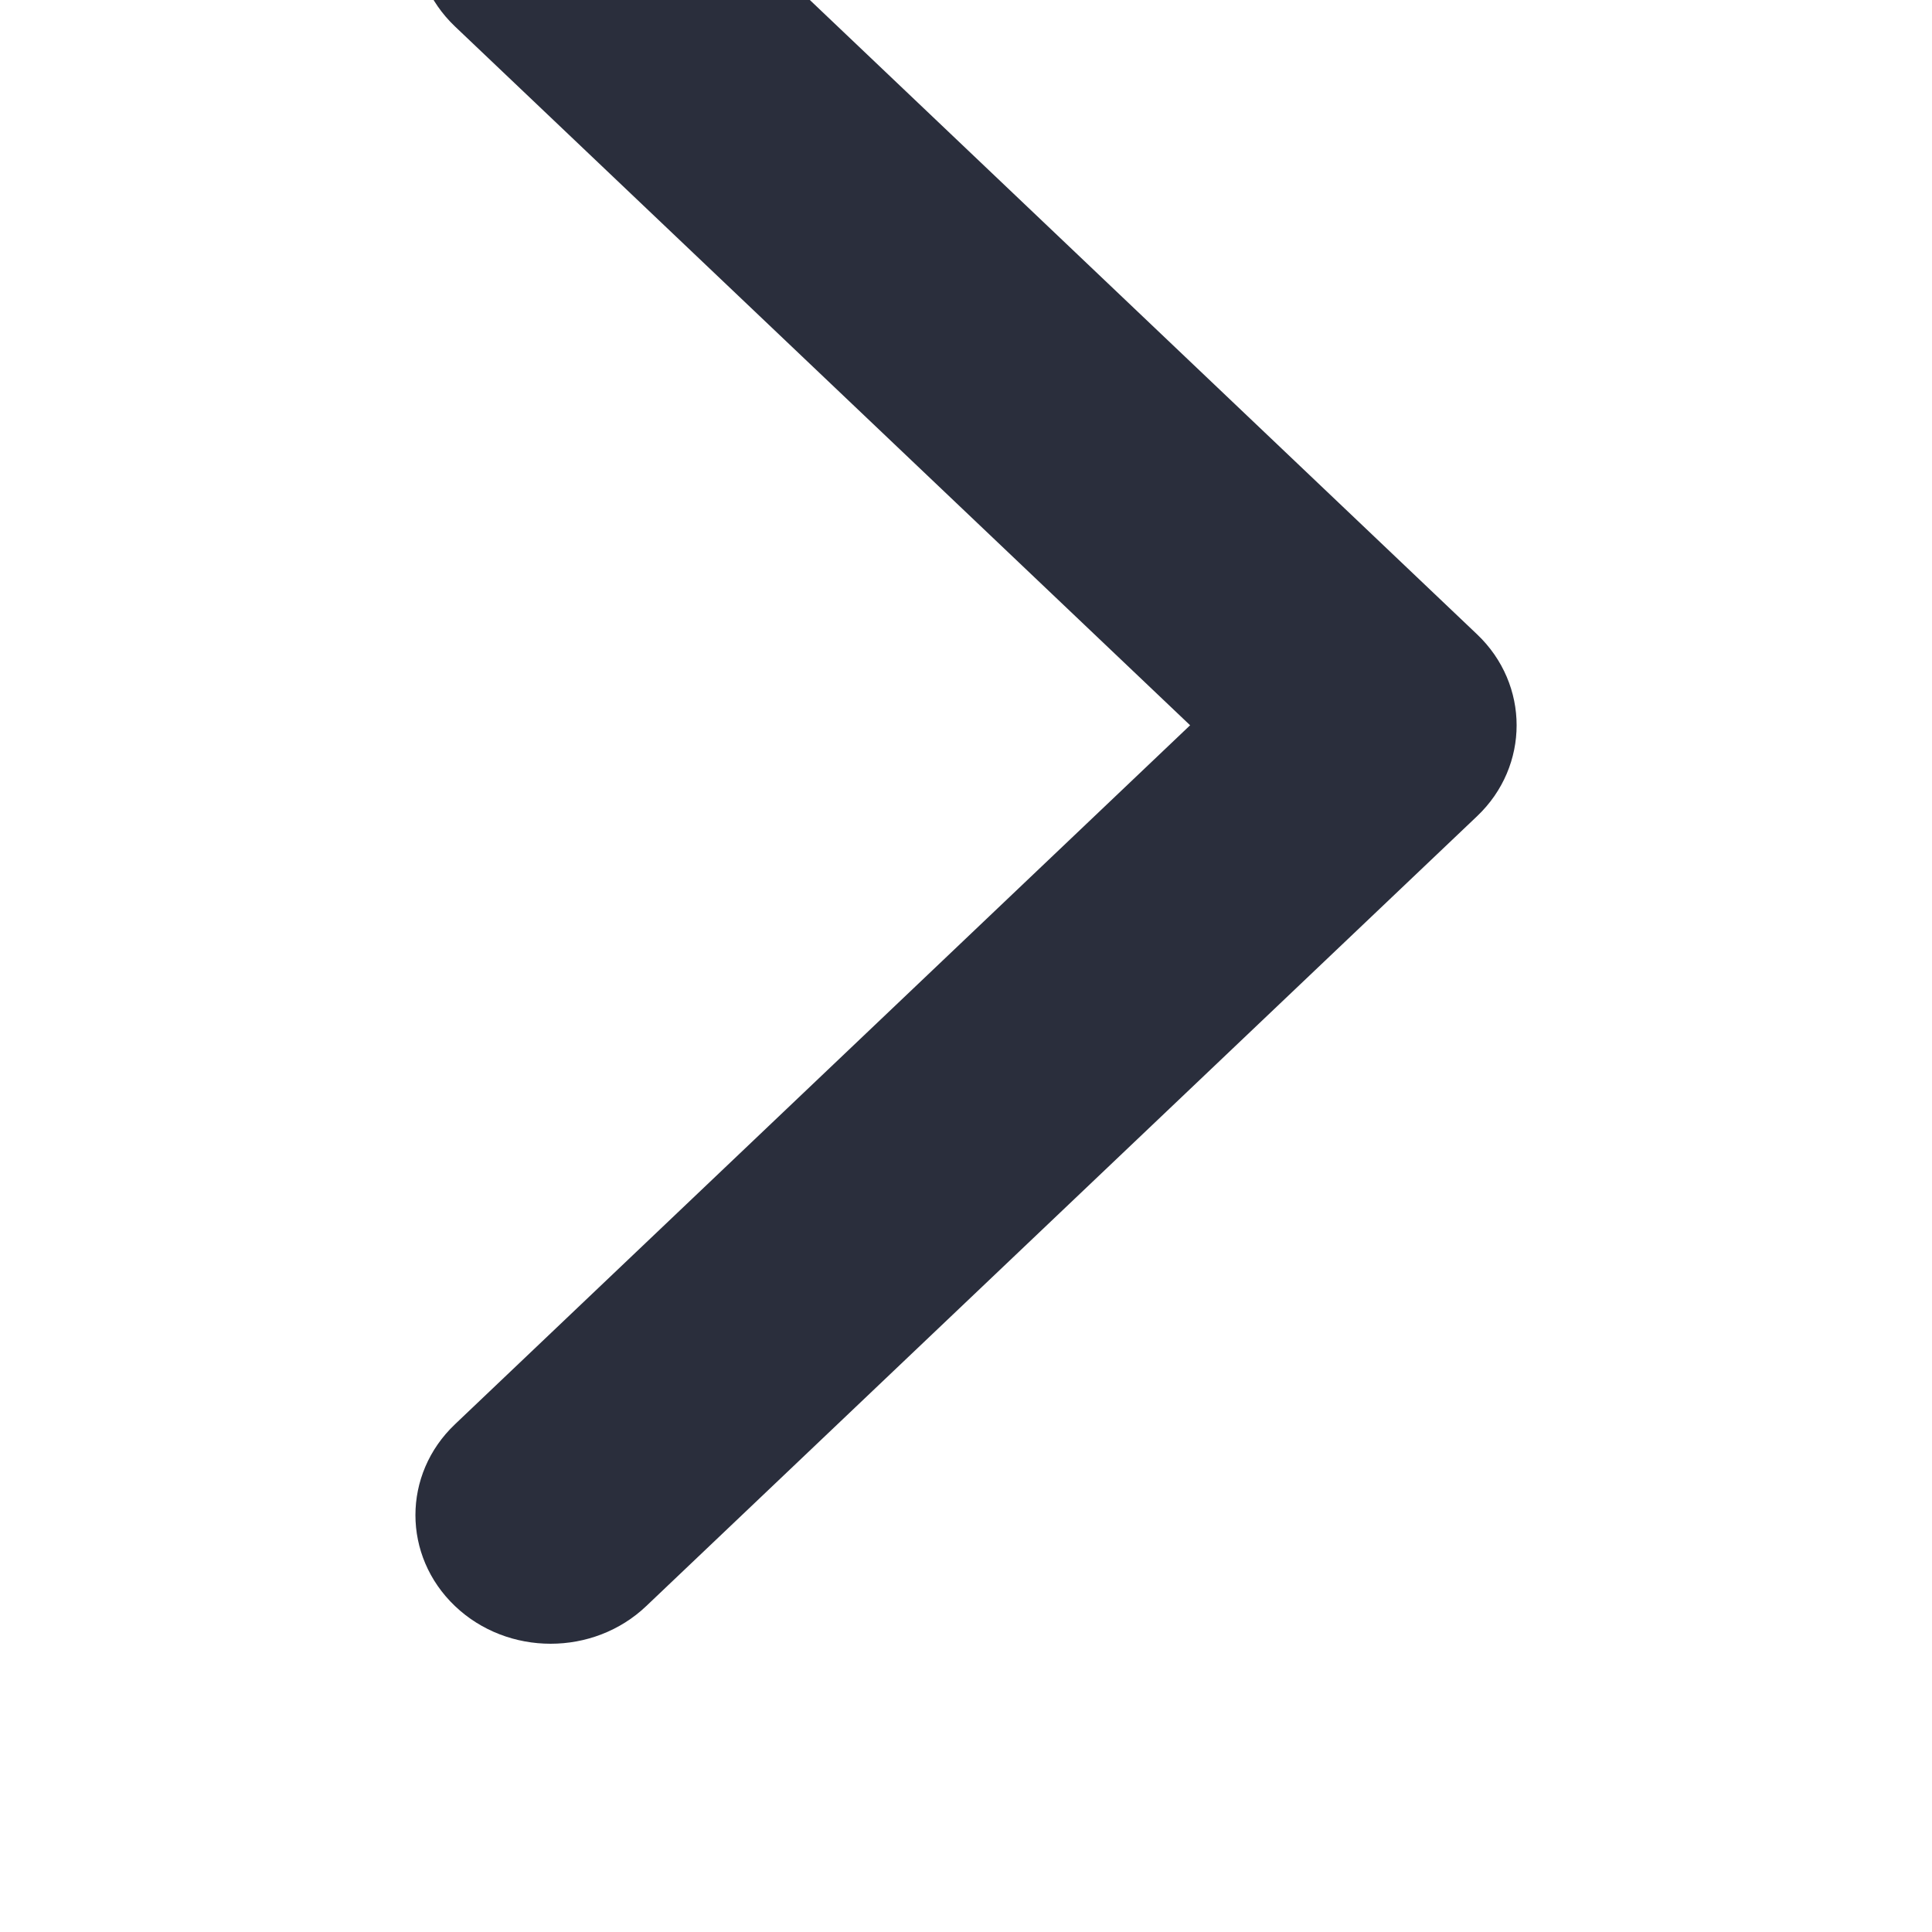 <svg width="10" height="10" viewBox="0 0 10 10" fill="none" xmlns="http://www.w3.org/2000/svg">
<g clip-path="url(#clip0)">
<path d="M7.645 4.225L3.345 8.313C3.072 8.573 2.628 8.573 2.355 8.313C2.082 8.053 2.082 7.631 2.355 7.372L6.16 3.754L2.355 0.137C2.082 -0.123 2.082 -0.545 2.355 -0.805C2.628 -1.065 3.072 -1.065 3.345 -0.805L7.645 3.283C7.782 3.413 7.85 3.584 7.85 3.754C7.85 3.924 7.782 4.095 7.645 4.225Z" fill="#2A2E3C"/>
</g>
<defs>
<clipPath id="clip0">
<rect width="10" height="9.508" fill="white"/>
</clipPath>
</defs>
</svg>
